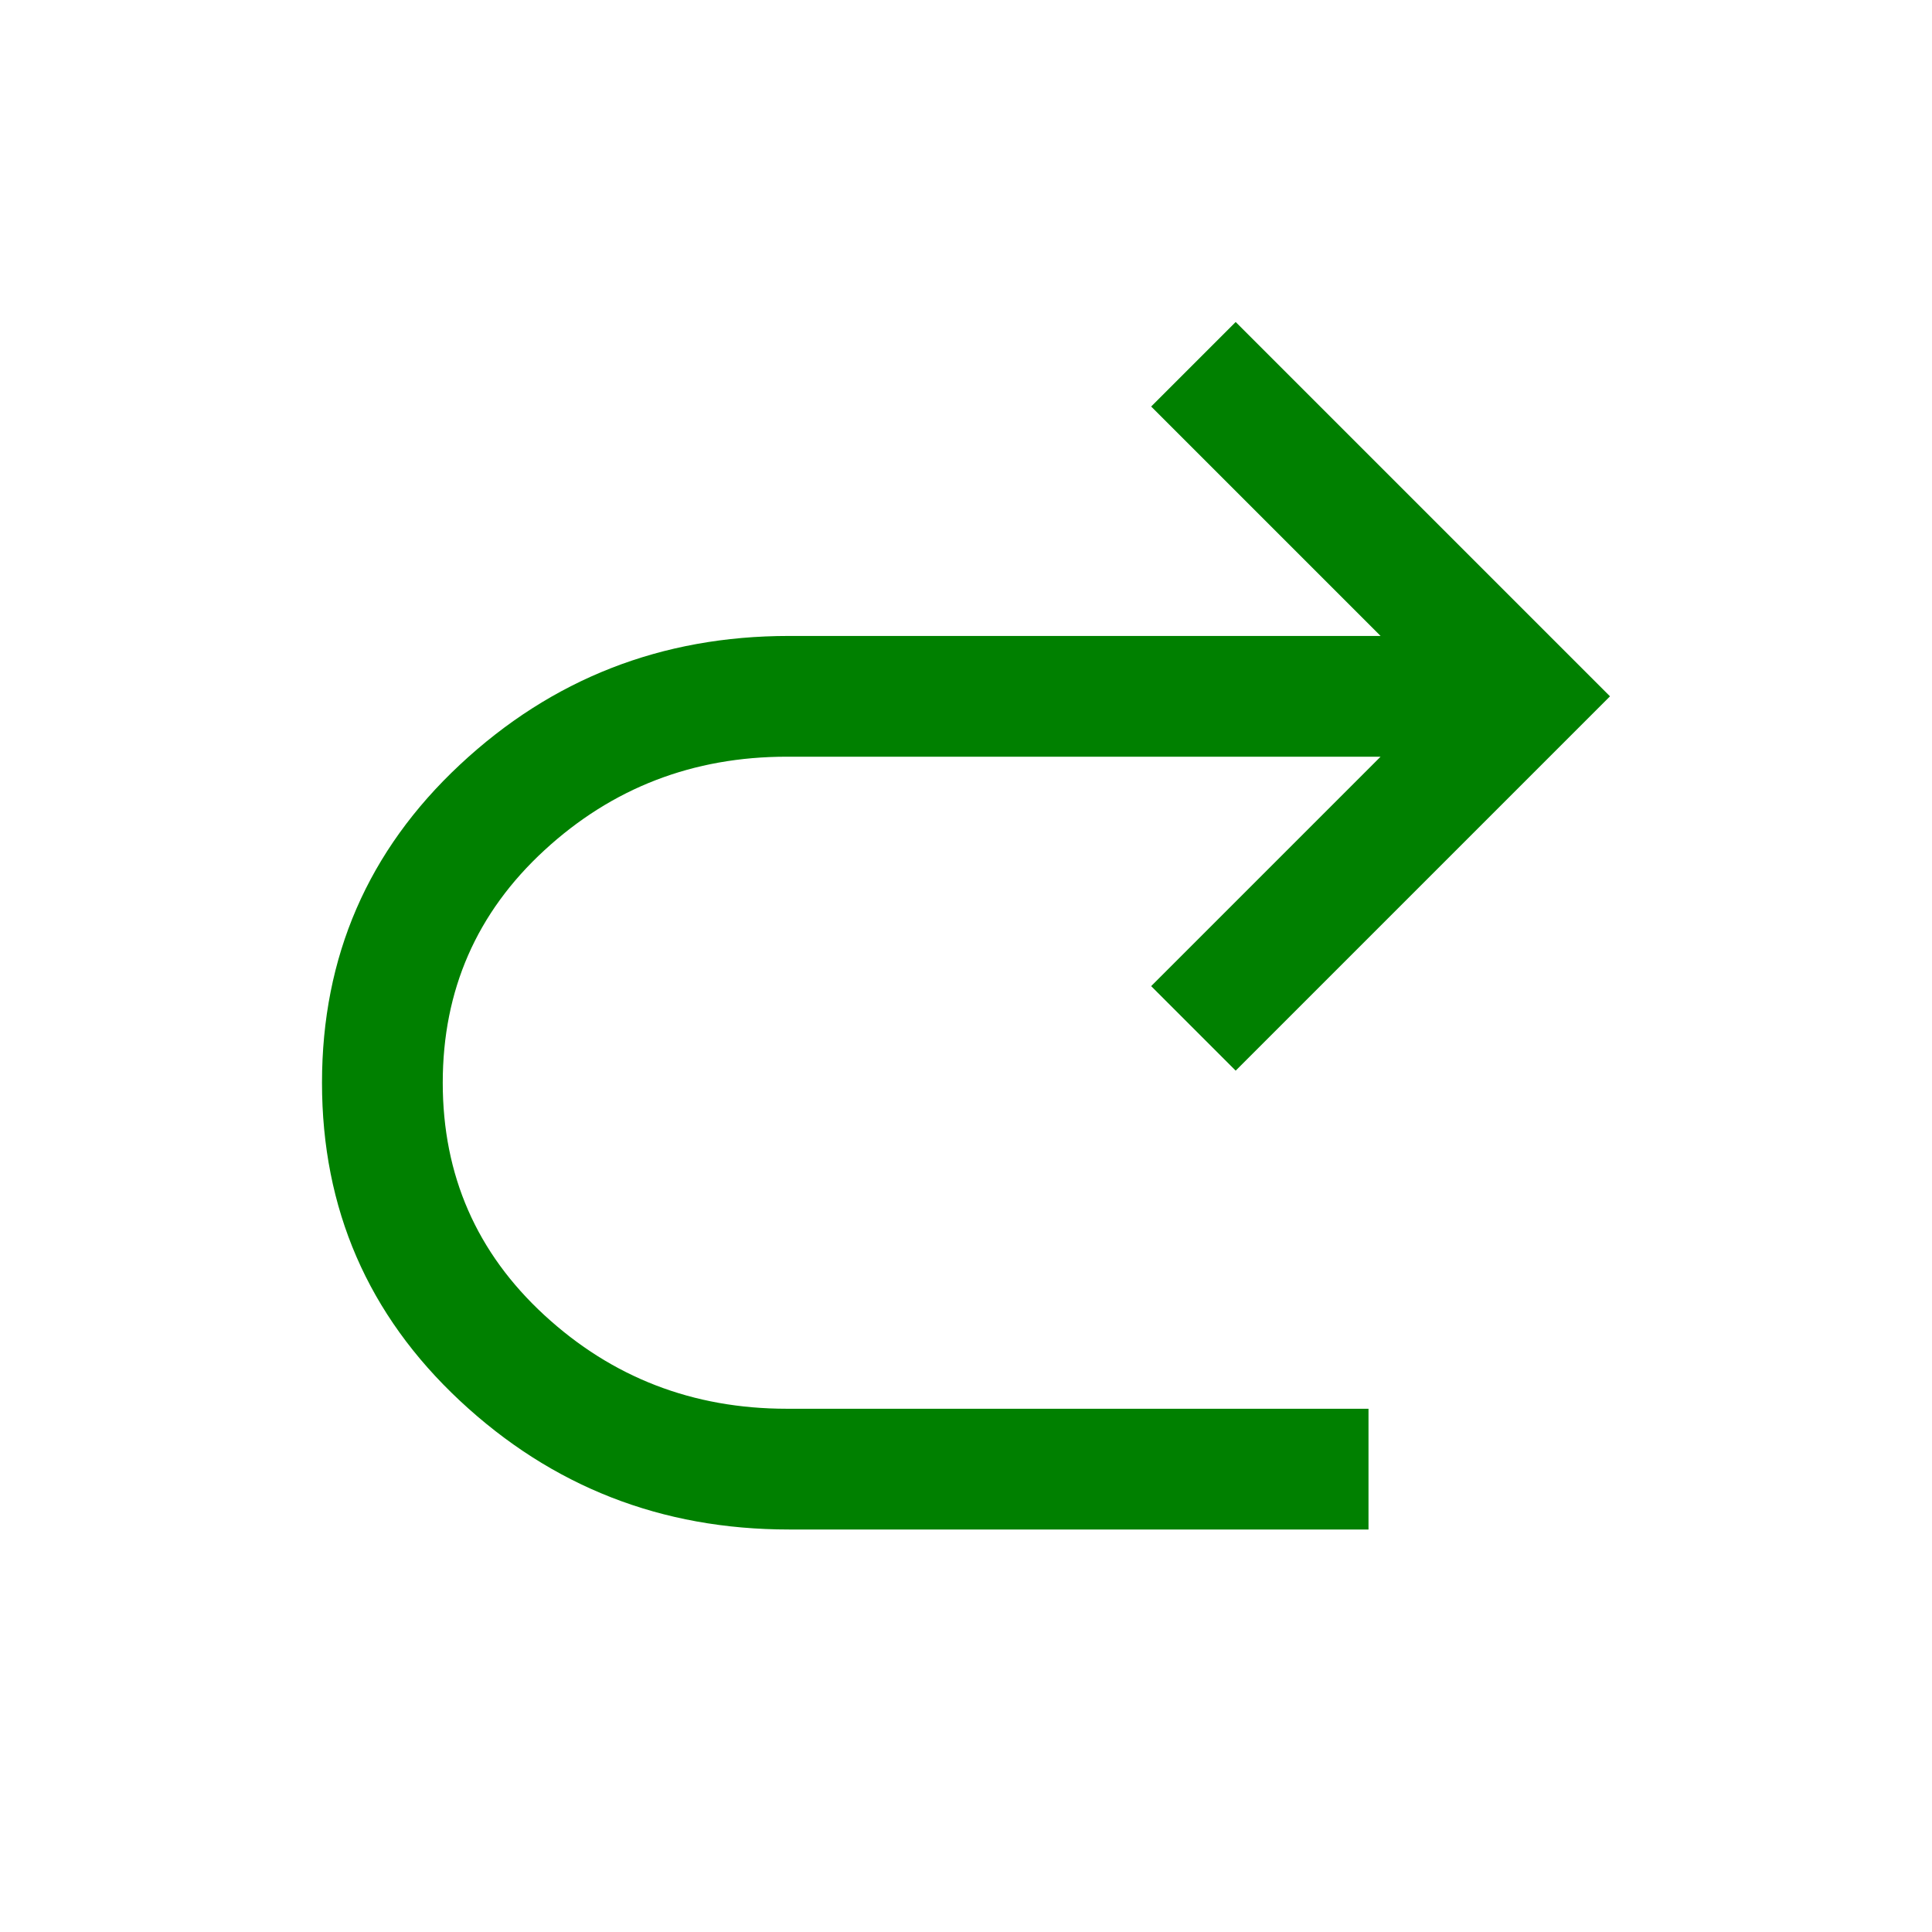 <svg xmlns="http://www.w3.org/2000/svg" height="48" width="48"><path fill="green" d="M19.6 38q-4.75 0-8.175-3.2Q8 31.6 8 26.9t3.425-7.9q3.425-3.2 8.175-3.2h14.7l-5.7-5.7L30.7 8l9.3 9.3-9.3 9.3-2.1-2.1 5.7-5.7H19.55q-3.5 0-6.025 2.325Q11 23.45 11 26.9t2.525 5.775Q16.05 35 19.55 35H34v3Z"/></svg>
